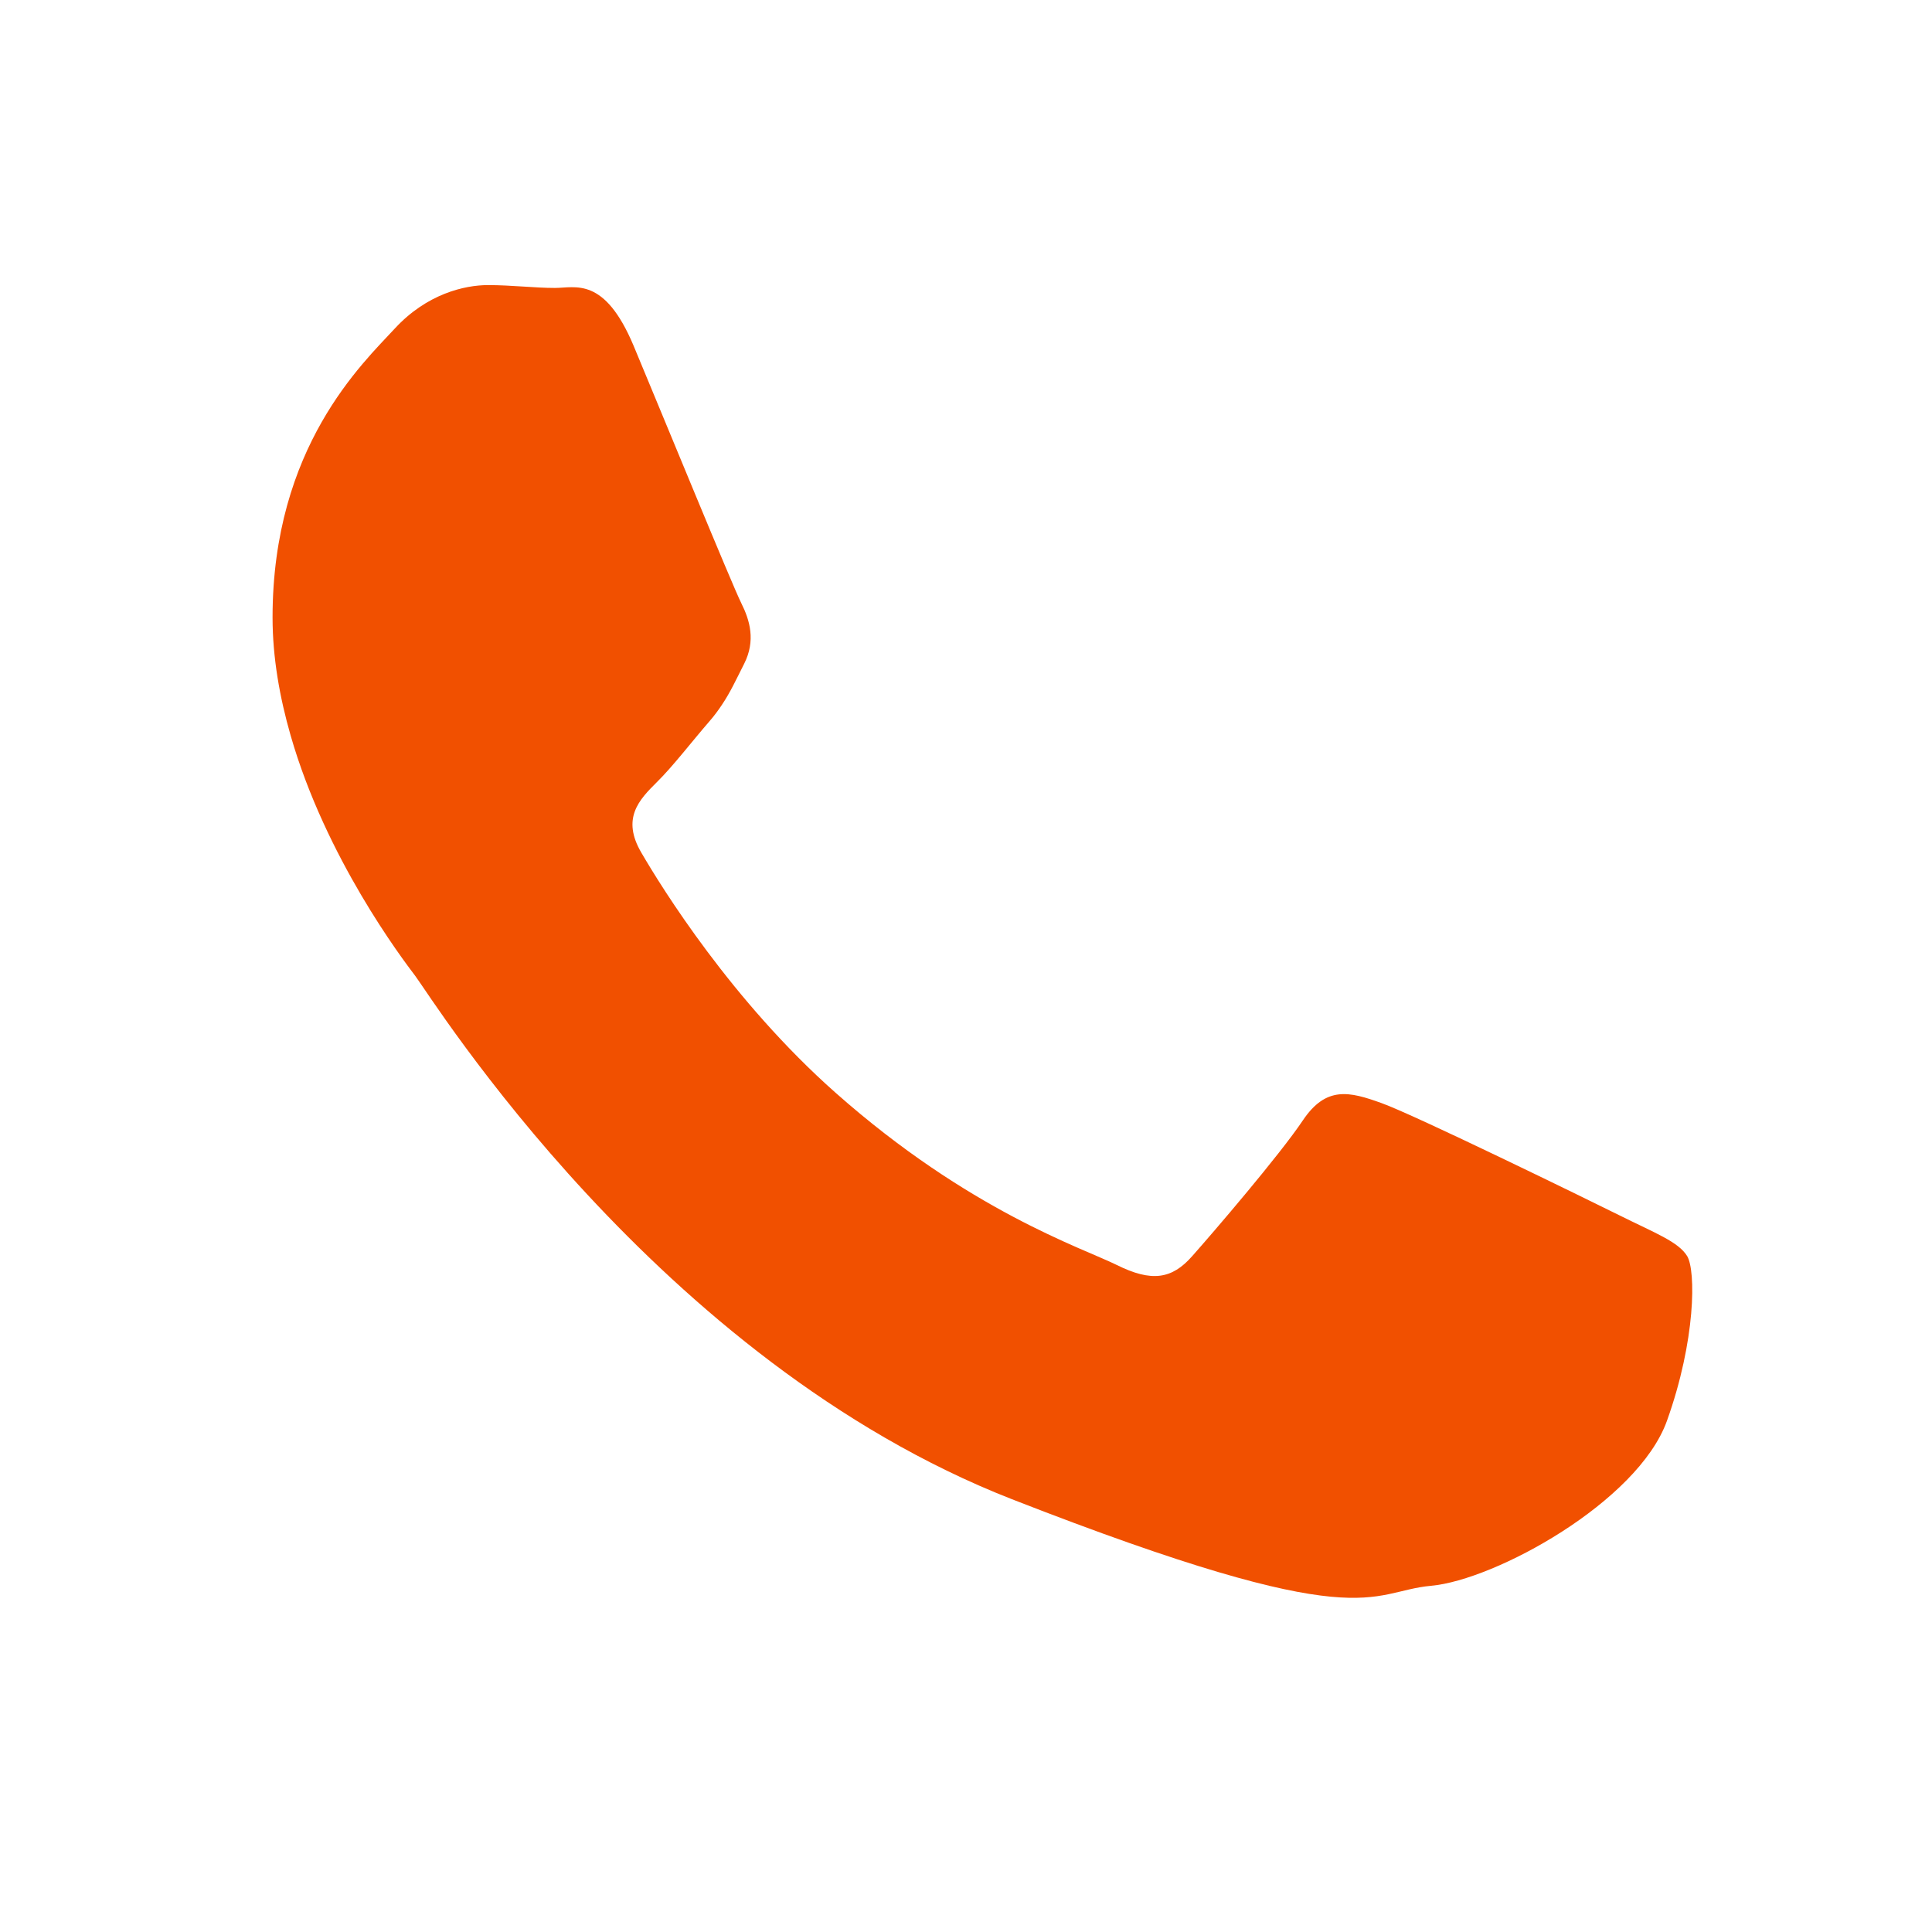<?xml version="1.0" encoding="UTF-8" standalone="no"?>
<svg
   xmlns:dc="http://purl.org/dc/elements/1.1/"
   xmlns:cc="http://creativecommons.org/ns#"
   xmlns:rdf="http://www.w3.org/1999/02/22-rdf-syntax-ns#"
   xmlns:svg="http://www.w3.org/2000/svg"
   xmlns="http://www.w3.org/2000/svg"
   xmlns:sodipodi="http://sodipodi.sourceforge.net/DTD/sodipodi-0.dtd"
   xmlns:inkscape="http://www.inkscape.org/namespaces/inkscape"
   width="1000"
   height="1000"
   viewBox="0 0 264.583 264.583"
   version="1.1"
   id="svg8"
   sodipodi:docname="telefone.svg"
   inkscape:version="0.92.4 (5da689c313, 2019-01-14)">
  <sodipodi:namedview
     pagecolor="#ffffff"
     bordercolor="#666666"
     borderopacity="1"
     objecttolerance="10"
     gridtolerance="10"
     guidetolerance="10"
     inkscape:pageopacity="0"
     inkscape:pageshadow="2"
     inkscape:window-width="1366"
     inkscape:window-height="705"
     id="namedview10"
     showgrid="false"
     inkscape:zoom="0.236"
     inkscape:cx="-281.77966"
     inkscape:cy="540.44684"
     inkscape:window-x="-8"
     inkscape:window-y="173"
     inkscape:window-maximized="1"
     inkscape:current-layer="layer2" />
  <defs
     id="defs2" />
  <g
     inkscape:groupmode="layer"
     id="layer1"
     inkscape:label="Fundo"
     style="display:inline" />
  <g
     inkscape:groupmode="layer"
     id="layer2"
     inkscape:label="Ícone"
     style="display:inline">
    <g
       id="g64-7"
       transform="matrix(5.414,0,0,-5.414,221.895,166.493)"
       style="display:inline;fill:#f15000;fill-opacity:1">
      <path
         d="M 0,0 C -0.884,0.439 -5.23,2.562 -6.041,2.85 -6.85,3.142 -7.44,3.289 -8.029,2.413 c -0.588,-0.879 -2.282,-2.852 -2.799,-3.434 -0.514,-0.586 -1.029,-0.662 -1.912,-0.223 -0.883,0.436 -3.731,1.364 -7.105,4.351 -2.627,2.324 -4.402,5.192 -4.914,6.071 -0.517,0.876 -0.054,1.349 0.386,1.787 0.4,0.392 0.884,1.024 1.326,1.534 0.131,0.149 0.229,0.286 0.32,0.421 0.218,0.325 0.356,0.629 0.565,1.042 0.295,0.585 0.146,1.097 -0.074,1.537 -0.22,0.438 -1.99,4.754 -2.723,6.509 -0.738,1.757 -1.472,1.461 -1.989,1.461 -0.516,0 -1.103,0.072 -1.693,0.072 -0.591,0 -1.547,-0.22 -2.357,-1.098 -0.809,-0.877 -3.093,-2.996 -3.093,-7.309 0,-1.018 0.182,-2.028 0.457,-2.986 0.89,-3.096 2.814,-5.635 3.153,-6.082 0.438,-0.581 6.111,-9.723 15.089,-13.235 8.986,-3.509 8.986,-2.339 10.607,-2.191 1.618,0.145 5.225,2.119 5.964,4.169 0.733,2.045 0.733,3.803 0.513,4.17 C 1.469,-0.658 0.882,-0.439 0,0"
         style="fill:#f15000;fill-opacity:1;fill-rule:nonzero;stroke:none"
         id="path66-2"
         inkscape:connector-curvature="0" />
    </g>
  </g>
</svg>

